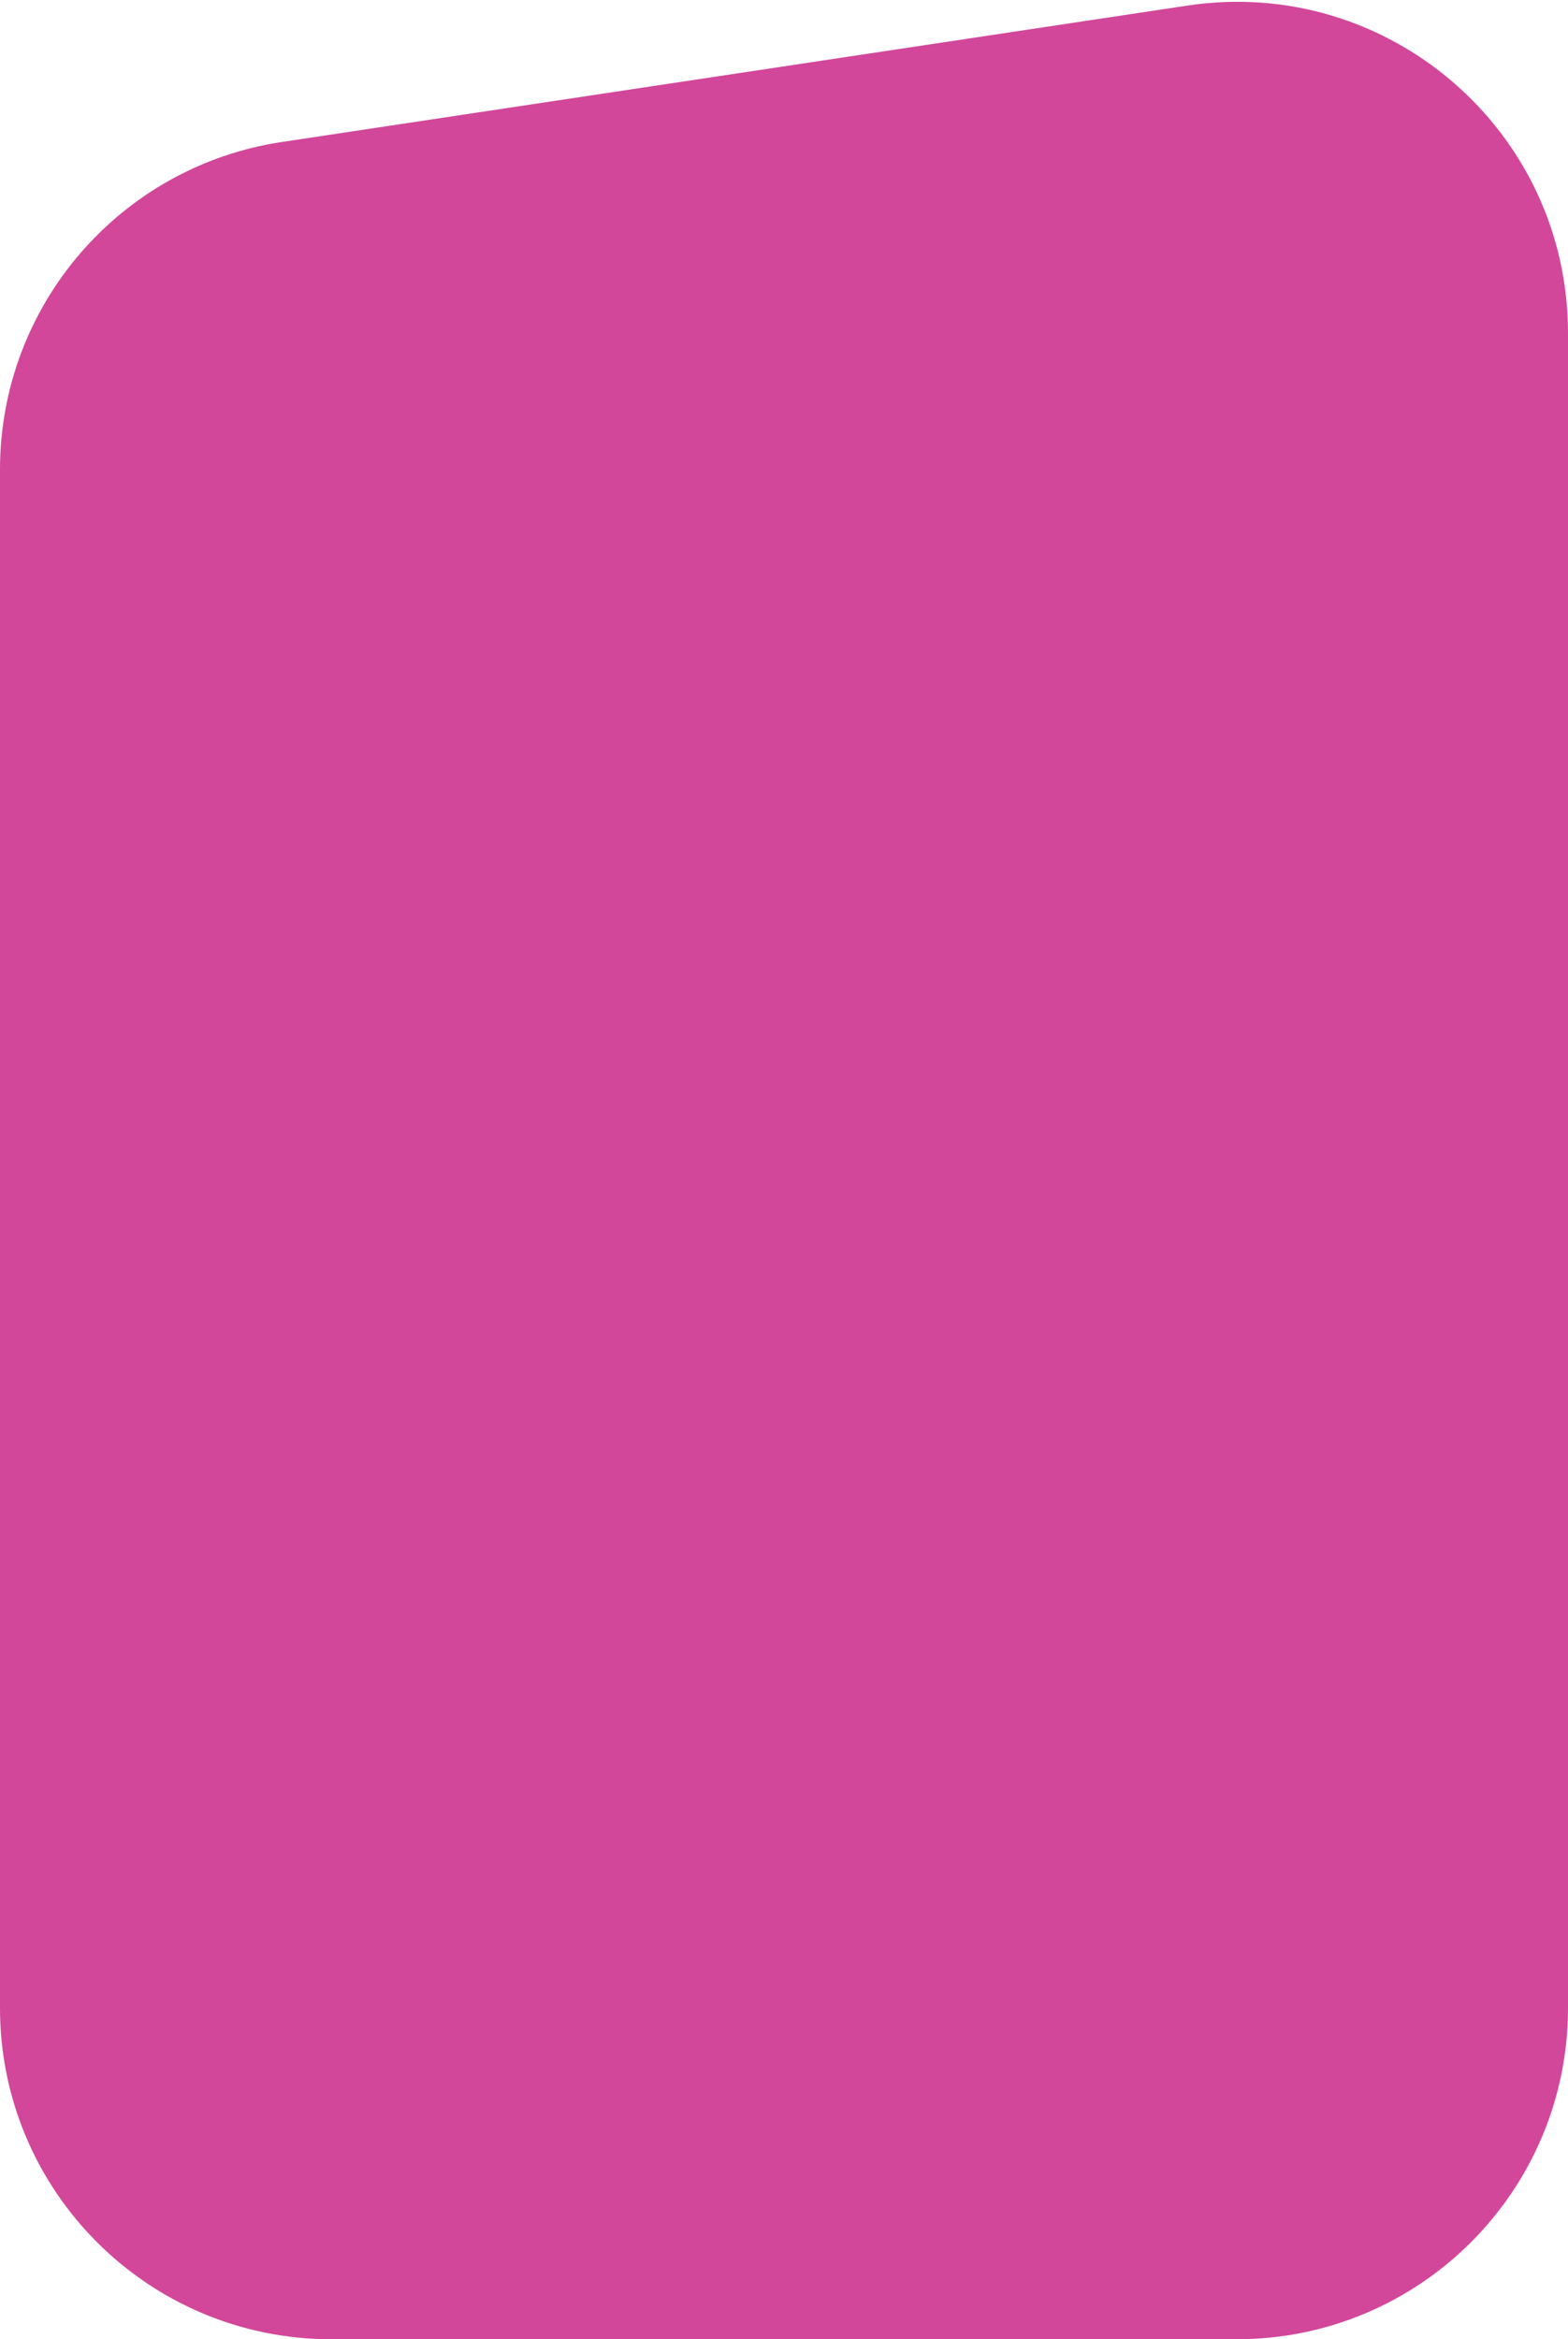 <svg width="303" height="452" viewBox="0 0 303 452" fill="none" xmlns="http://www.w3.org/2000/svg">
<path d="M0 90.72C0 59.055 23.156 32.15 54.468 27.434L229.468 1.075C268.174 -4.755 303 25.218 303 64.362V388C303 423.346 274.346 452 239 452H64C28.654 452 0 423.346 0 388V90.72Z" fill="#D2479A"/>
</svg>
